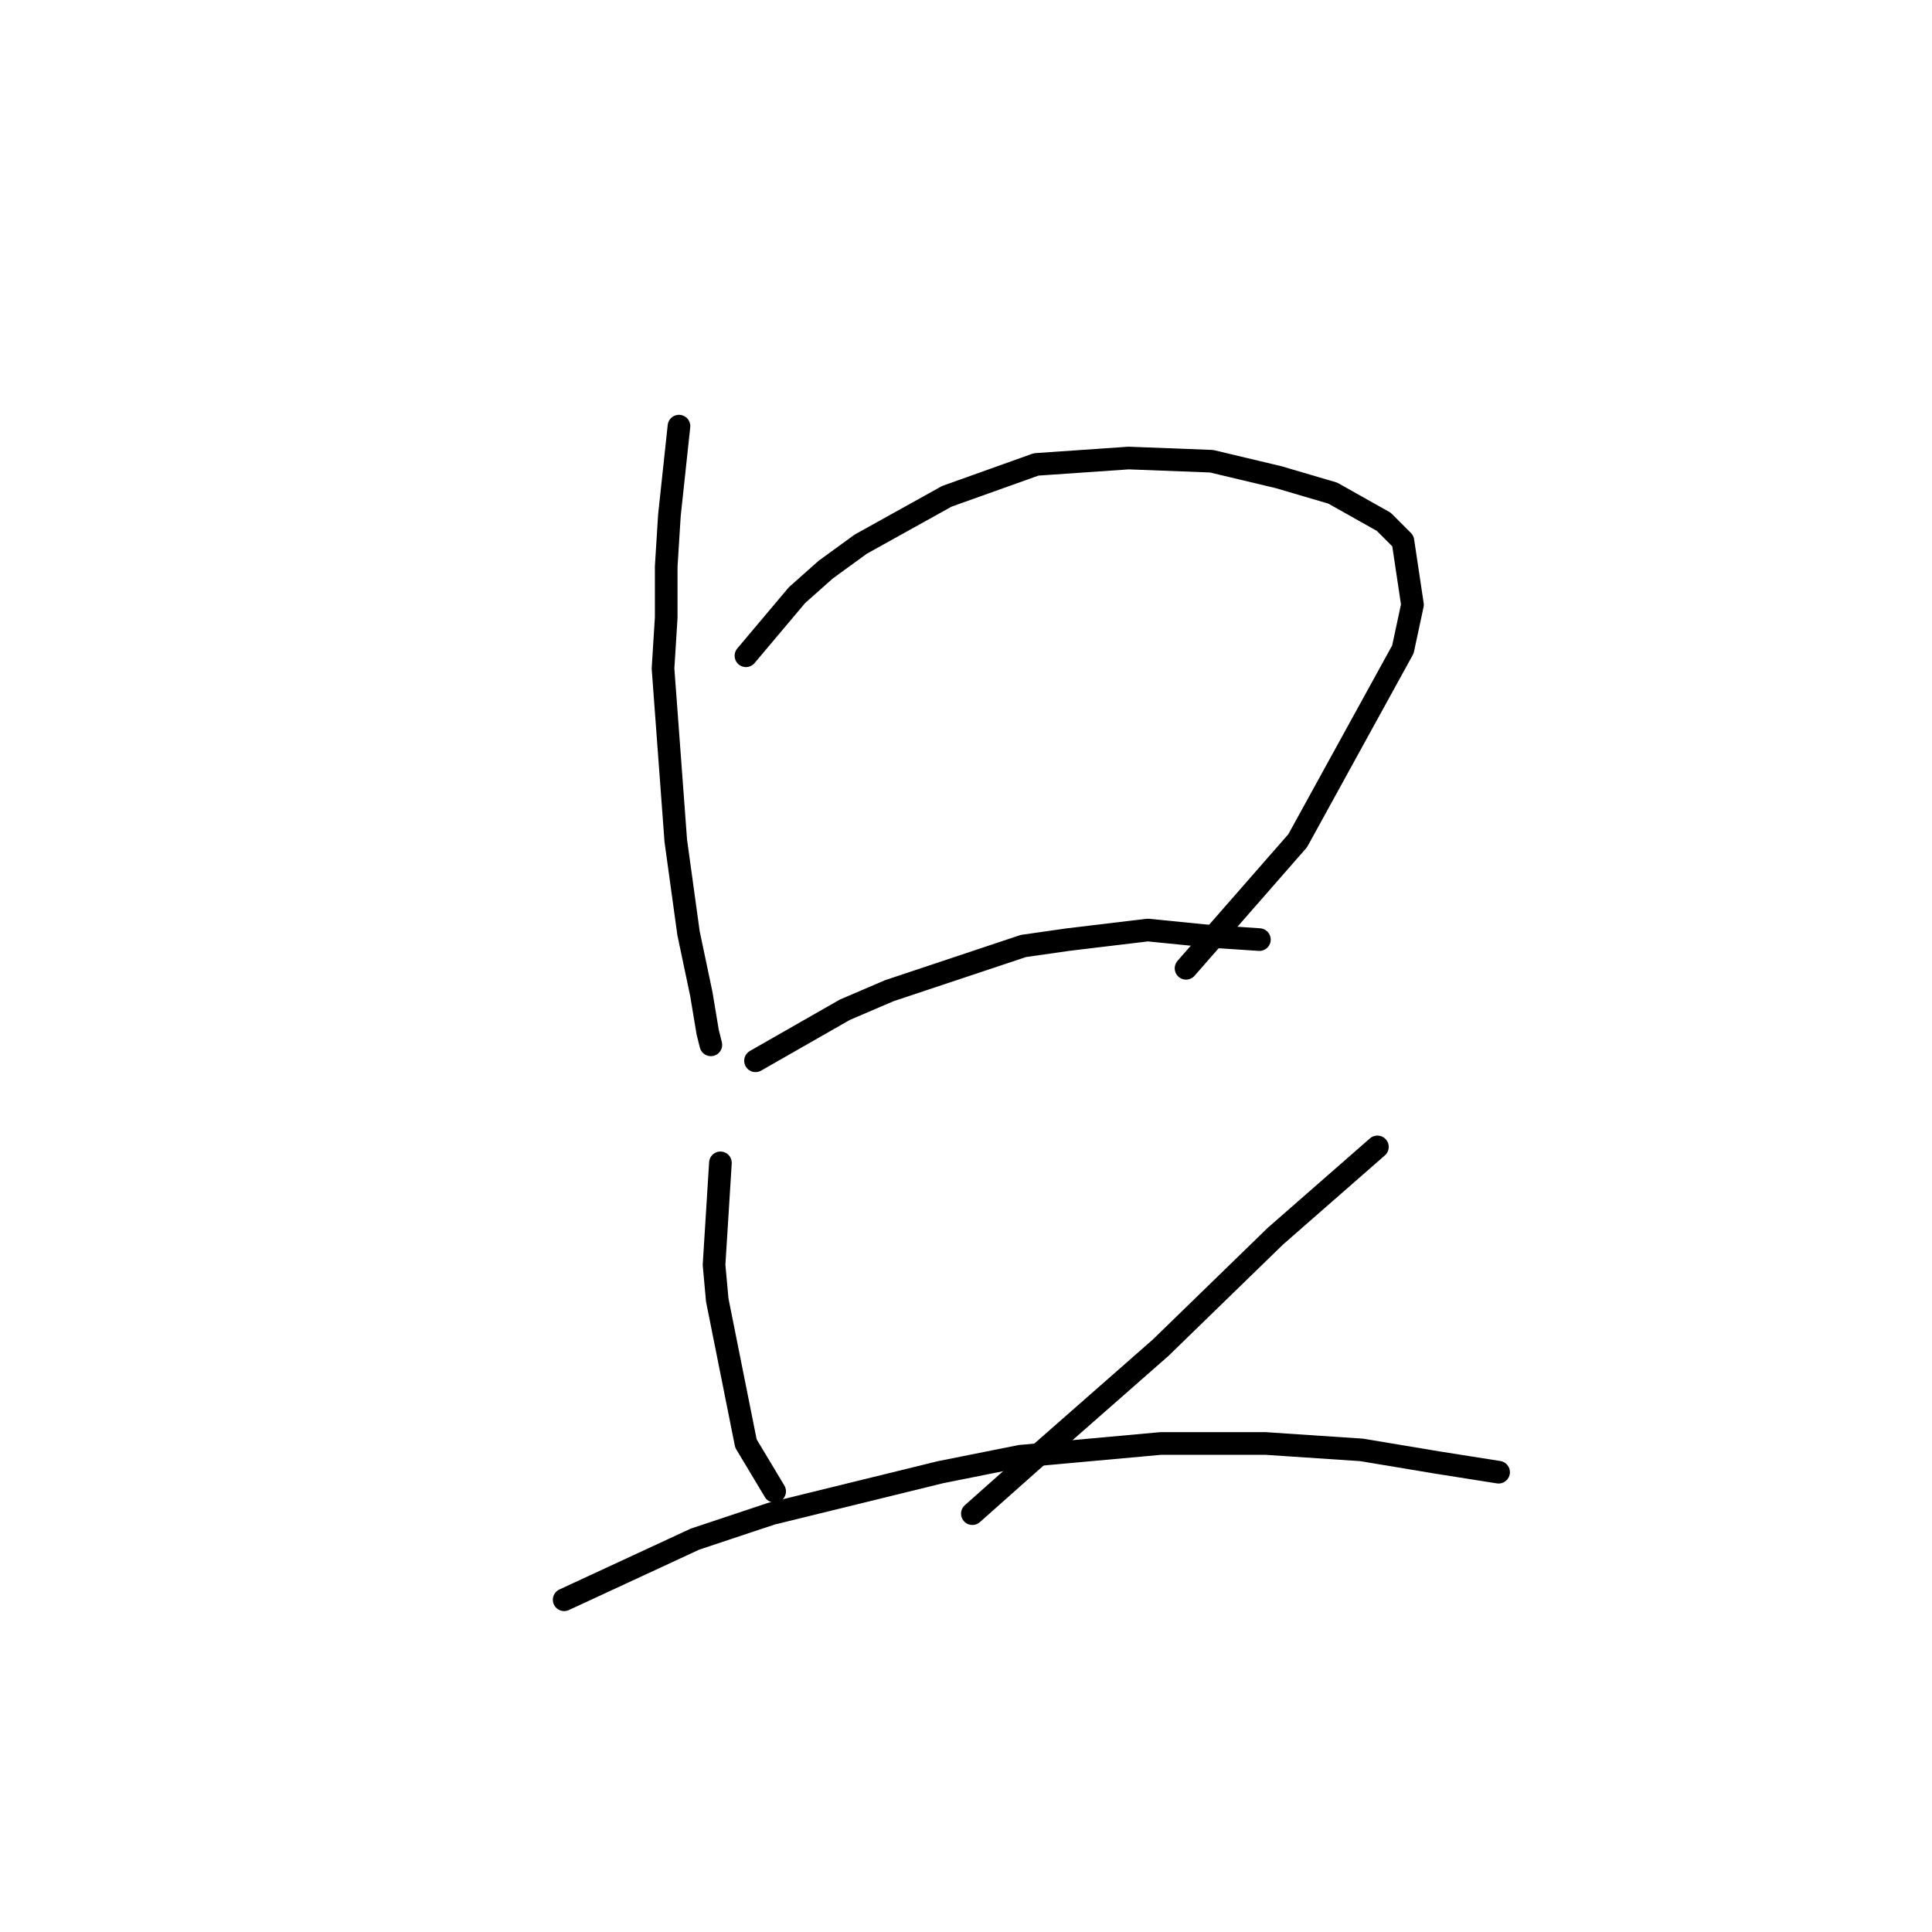 <?xml version="1.0" standalone="no"?>
    <svg width="256" height="256" xmlns="http://www.w3.org/2000/svg" version="1.1">
    <polyline stroke="black" stroke-width="3" stroke-linecap="round" fill="transparent" stroke-linejoin="round" points="89.967 56.466 88.699 68.298 88.276 75.06 88.276 81.821 87.854 88.582 89.544 111.402 91.234 123.657 92.925 131.686 93.77 136.757 94.192 138.447 94.192 138.447 " />
        <polyline stroke="black" stroke-width="3" stroke-linecap="round" fill="transparent" stroke-linejoin="round" points="98.841 86.892 105.602 78.863 109.406 75.482 114.054 72.102 125.464 65.763 137.296 61.537 149.551 60.692 160.538 61.114 169.413 63.227 176.597 65.34 183.358 69.143 185.893 71.679 187.161 80.131 185.893 86.047 171.948 111.402 157.158 128.305 157.158 128.305 " />
        <polyline stroke="black" stroke-width="3" stroke-linecap="round" fill="transparent" stroke-linejoin="round" points="100.109 140.56 111.941 133.799 117.857 131.264 135.606 125.347 141.522 124.502 152.087 123.234 160.538 124.08 166.877 124.502 166.877 124.502 " />
        <polyline stroke="black" stroke-width="3" stroke-linecap="round" fill="transparent" stroke-linejoin="round" points="95.46 154.083 94.615 167.606 95.038 172.254 98.841 191.271 102.644 197.609 102.644 197.609 " />
        <polyline stroke="black" stroke-width="3" stroke-linecap="round" fill="transparent" stroke-linejoin="round" points="182.513 151.97 168.99 163.803 153.777 178.593 136.451 193.806 128.844 200.568 128.844 200.568 " />
        <polyline stroke="black" stroke-width="3" stroke-linecap="round" fill="transparent" stroke-linejoin="round" points="74.754 211.977 92.08 203.948 102.222 200.568 124.619 195.074 135.183 192.961 153.777 191.271 160.961 191.271 167.722 191.271 180.4 192.116 190.542 193.806 198.571 195.074 198.571 195.074 " />
        </svg>